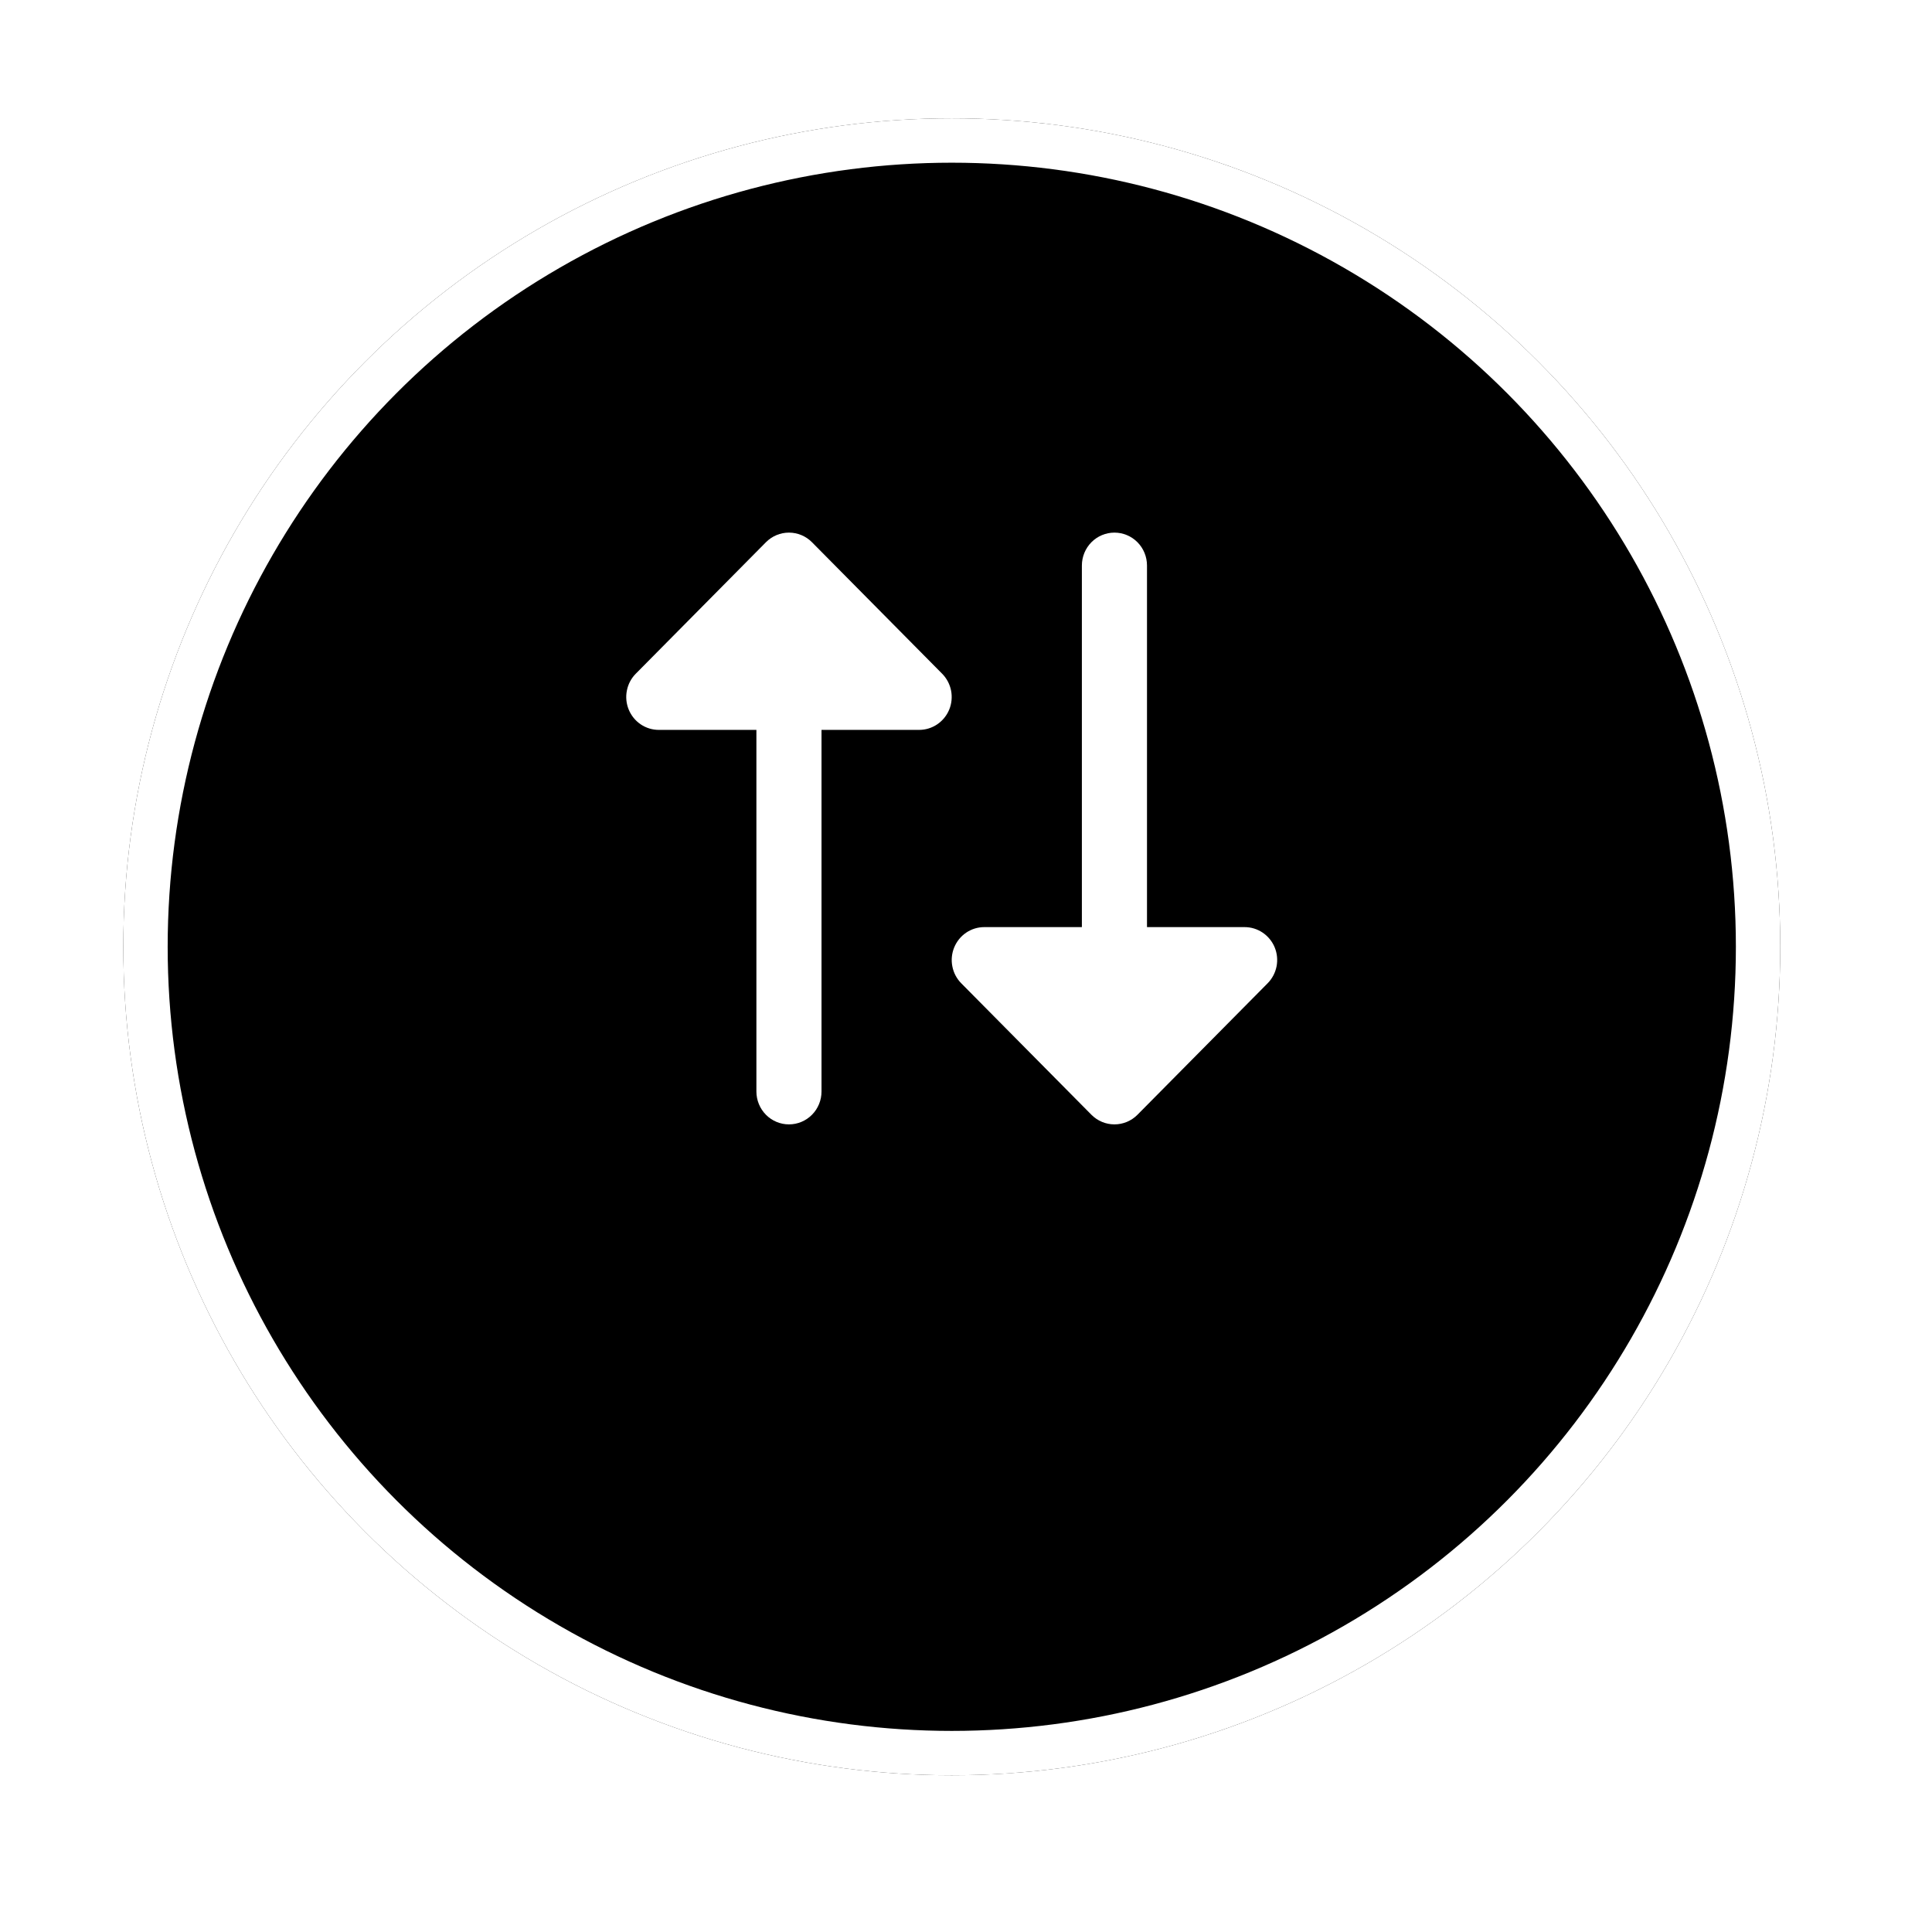 <svg width="47" height="47" viewBox="0 0 47 47" fill="none" xmlns="http://www.w3.org/2000/svg">
<g filter="url(#filter0_d_2181_676)">
<circle cx="23.154" cy="20.154" r="20.154" fill="black"/>
<circle cx="23.154" cy="20.154" r="19.615" stroke="white" stroke-width="1.08"/>
</g>
<path fill-rule="evenodd" clip-rule="evenodd" d="M27.671 27.119C27.523 27.269 27.321 27.353 27.111 27.353C26.901 27.353 26.7 27.269 26.551 27.119L23.384 23.92C23.273 23.808 23.198 23.665 23.168 23.51C23.137 23.355 23.153 23.194 23.213 23.048C23.273 22.902 23.374 22.777 23.504 22.689C23.634 22.601 23.787 22.554 23.944 22.554H26.319V13.757C26.319 13.545 26.403 13.341 26.551 13.191C26.7 13.041 26.901 12.957 27.111 12.957C27.321 12.957 27.523 13.041 27.671 13.191C27.82 13.341 27.903 13.545 27.903 13.757V22.554H30.278C30.435 22.554 30.588 22.601 30.718 22.689C30.848 22.777 30.95 22.902 31.01 23.048C31.07 23.194 31.085 23.355 31.055 23.51C31.024 23.665 30.949 23.808 30.838 23.92L27.671 27.119ZM19.753 13.191C19.605 13.041 19.403 12.957 19.193 12.957C18.983 12.957 18.782 13.041 18.633 13.191L15.466 16.39C15.355 16.502 15.28 16.645 15.25 16.8C15.219 16.955 15.235 17.116 15.295 17.262C15.355 17.408 15.456 17.533 15.586 17.621C15.716 17.709 15.869 17.756 16.026 17.756H18.401V26.553C18.401 26.765 18.485 26.969 18.633 27.119C18.782 27.269 18.983 27.353 19.193 27.353C19.403 27.353 19.605 27.269 19.753 27.119C19.902 26.969 19.985 26.765 19.985 26.553V17.756H22.36C22.517 17.756 22.67 17.709 22.8 17.621C22.93 17.533 23.032 17.408 23.092 17.262C23.152 17.116 23.167 16.955 23.137 16.8C23.106 16.645 23.031 16.502 22.92 16.39L19.753 13.191Z" fill="white"/>
<defs>
<filter id="filter0_d_2181_676" x="0.121" y="0" width="46.067" height="46.067" filterUnits="userSpaceOnUse" color-interpolation-filters="sRGB">
<feFlood flood-opacity="0" result="BackgroundImageFix"/>
<feColorMatrix in="SourceAlpha" type="matrix" values="0 0 0 0 0 0 0 0 0 0 0 0 0 0 0 0 0 0 127 0" result="hardAlpha"/>
<feOffset dy="2.879"/>
<feGaussianBlur stdDeviation="1.44"/>
<feComposite in2="hardAlpha" operator="out"/>
<feColorMatrix type="matrix" values="0 0 0 0 0 0 0 0 0 0 0 0 0 0 0 0 0 0 1 0"/>
<feBlend mode="normal" in2="BackgroundImageFix" result="effect1_dropShadow_2181_676"/>
<feBlend mode="normal" in="SourceGraphic" in2="effect1_dropShadow_2181_676" result="shape"/>
</filter>
</defs>
</svg>
